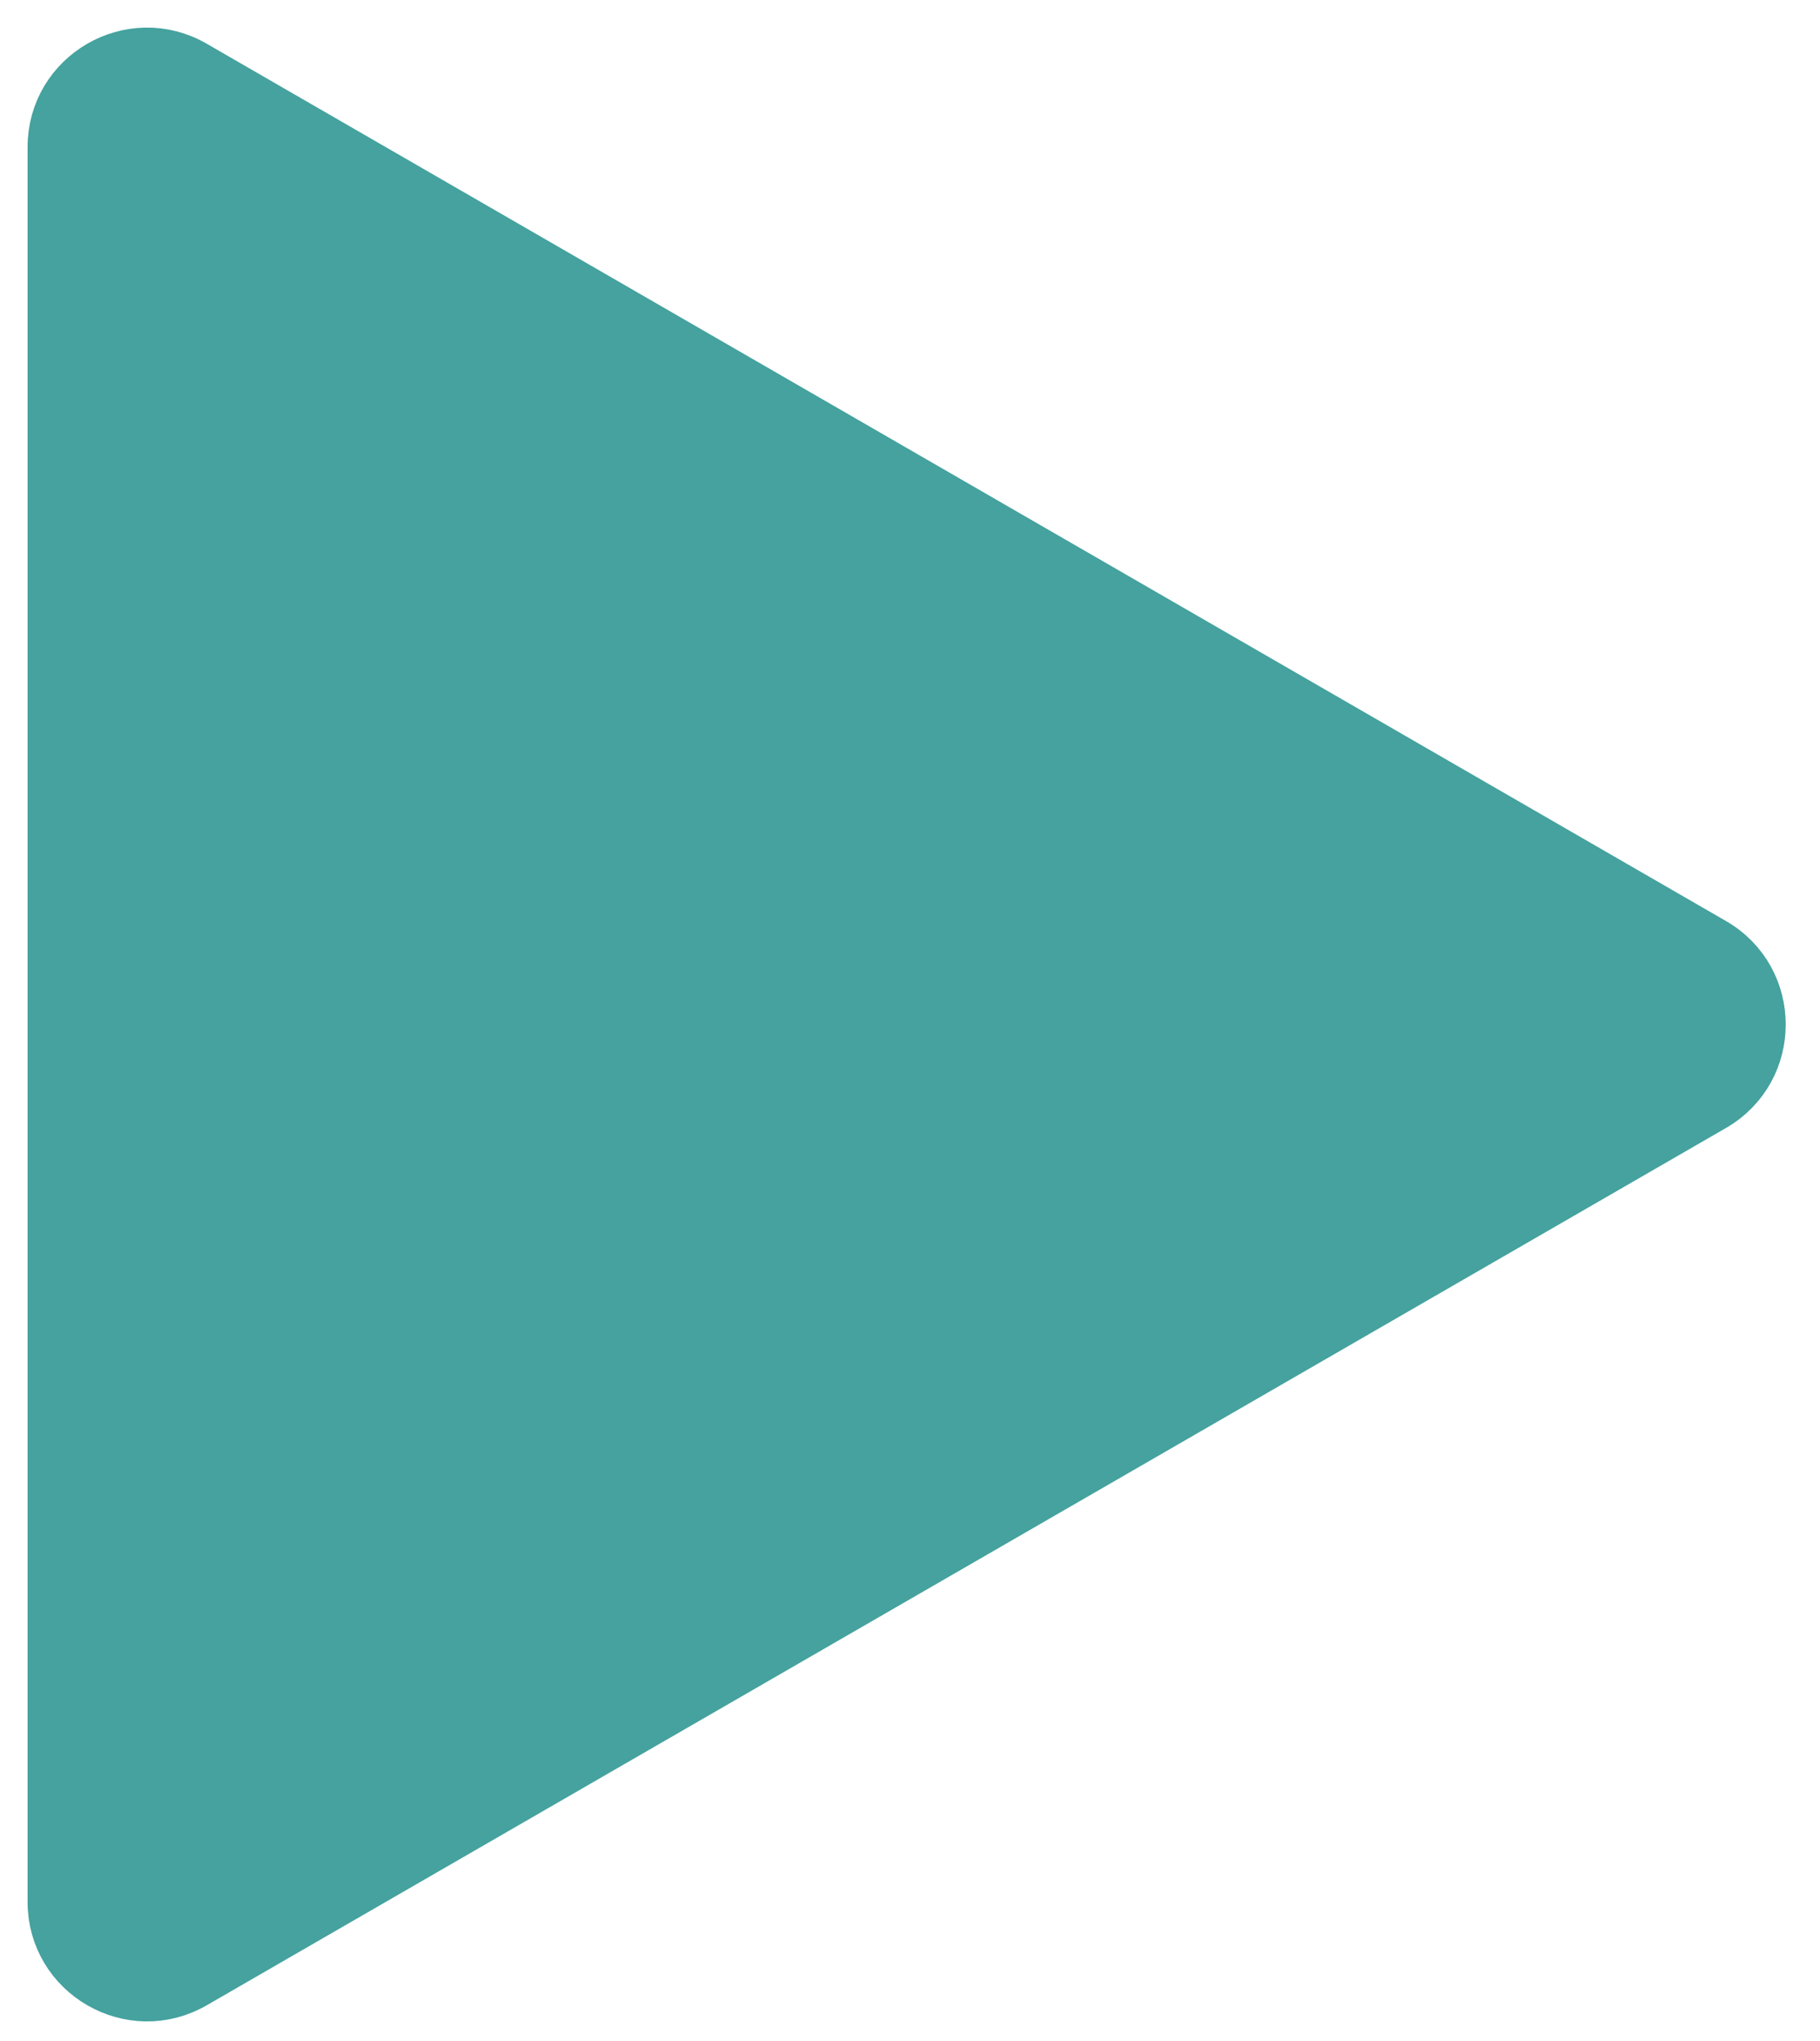 <svg width="33" height="37" viewBox="0 0 33 37" fill="none" xmlns="http://www.w3.org/2000/svg">
<path d="M3.499 1.226L31.046 17.13C32.156 17.771 32.156 19.374 31.046 20.015L3.499 35.919C2.389 36.56 1 35.759 1 34.477V2.668C1 1.386 2.388 0.584 3.499 1.226Z" fill="#45A29E"/>
<path d="M31.046 17.13L3.499 1.226C3.333 1.13 3.161 1.076 2.988 1.041L29.619 16.416C30.73 17.058 30.73 18.661 29.619 19.302L2.073 35.206C1.824 35.349 1.562 35.411 1.304 35.421C1.772 36.09 2.702 36.379 3.499 35.919L31.046 20.015C32.156 19.374 32.156 17.771 31.046 17.13Z" fill="#45A29E"/>
<path d="M3.499 1.226L31.046 17.13C32.156 17.771 32.156 19.374 31.046 20.015L3.499 35.919C2.389 36.56 1 35.759 1 34.477V2.668C1 1.386 2.388 0.584 3.499 1.226Z" stroke="#45A29E" stroke-miterlimit="10"/>
</svg>
